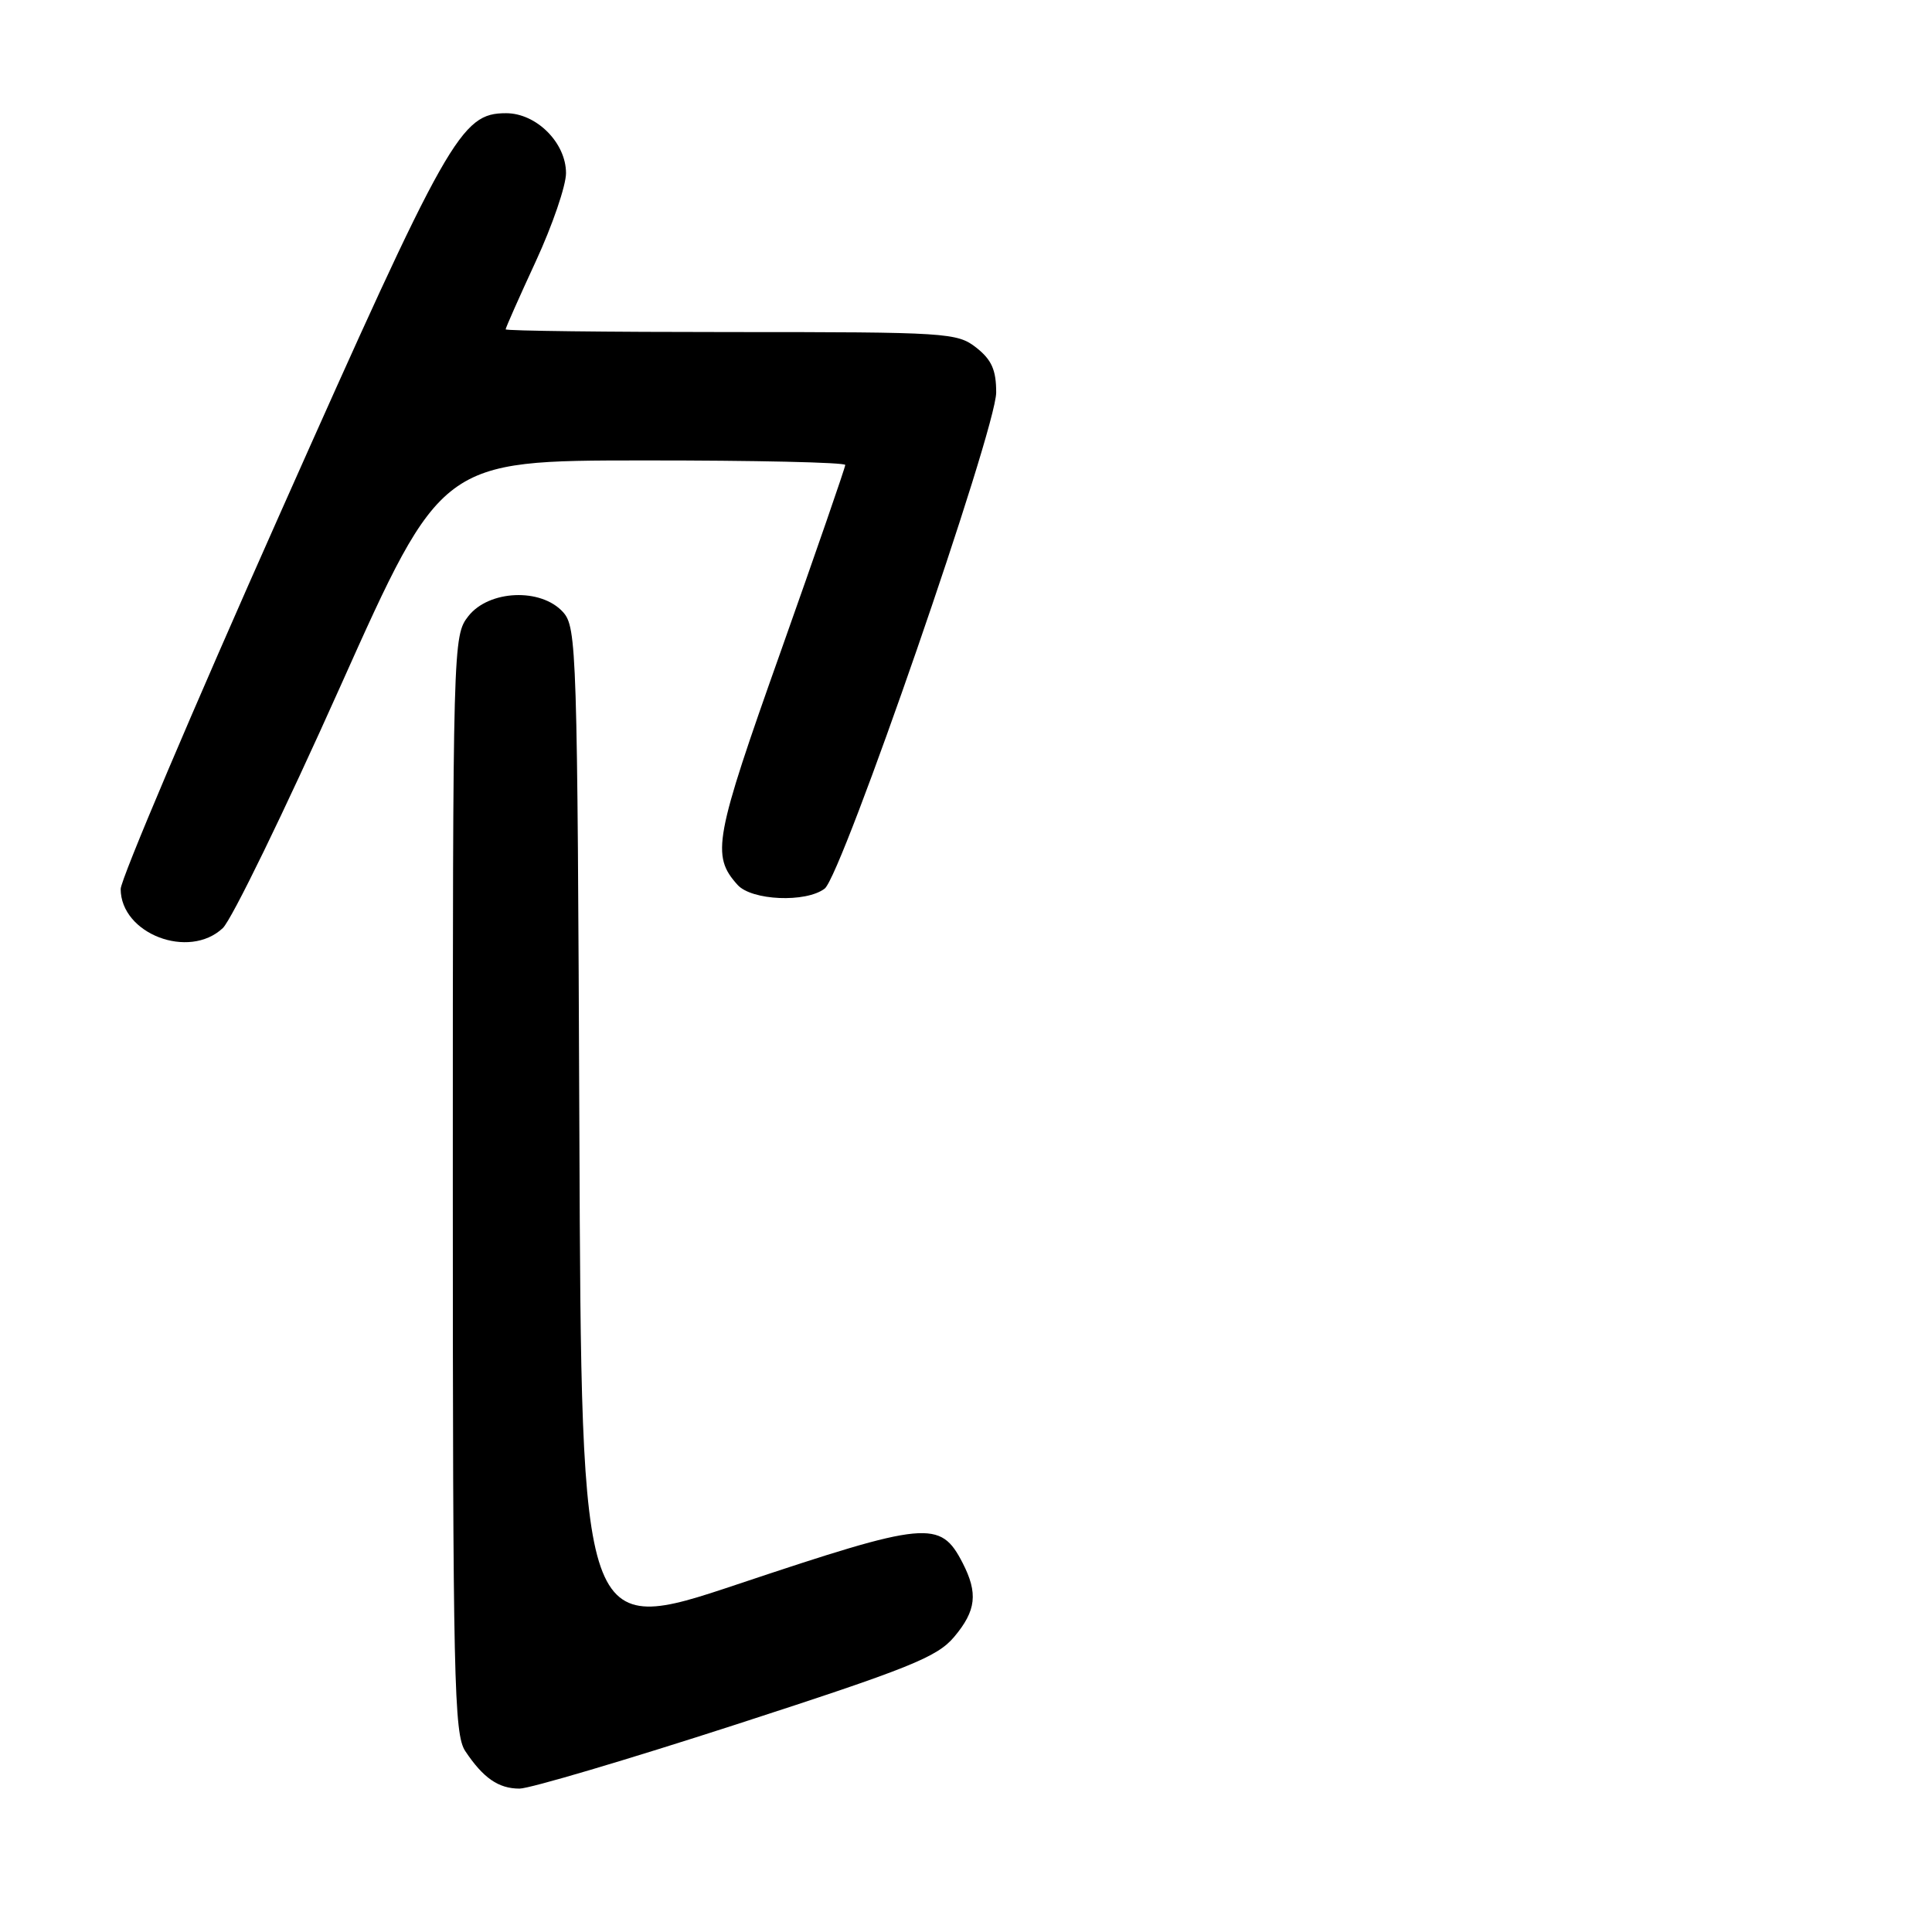 <?xml version="1.0" encoding="UTF-8" standalone="no"?>
<!DOCTYPE svg PUBLIC "-//W3C//DTD SVG 1.1//EN" "http://www.w3.org/Graphics/SVG/1.1/DTD/svg11.dtd" >
<svg xmlns="http://www.w3.org/2000/svg" xmlns:xlink="http://www.w3.org/1999/xlink" version="1.1" viewBox="0 0 256 256">
 <g >
 <path fill="currentColor"
d=" M 97.57 228.49 C 120.51 221.05 124.17 219.58 126.42 216.91 C 129.36 213.42 129.62 211.11 127.54 207.07 C 124.59 201.37 122.83 201.53 97.74 209.92 C 77.04 216.84 77.04 216.84 76.77 150.02 C 76.51 85.93 76.42 83.12 74.60 81.10 C 71.68 77.88 64.80 78.17 62.07 81.63 C 60.02 84.25 60.00 84.94 60.00 156.91 C 60.00 222.68 60.16 229.79 61.65 232.03 C 64.03 235.60 66.05 237.00 68.84 237.00 C 70.19 237.00 83.12 233.17 97.57 228.49 Z  M 29.52 122.98 C 30.70 121.87 37.70 107.48 45.08 90.99 C 58.50 61.02 58.50 61.02 85.25 61.01 C 99.96 61.00 112.00 61.27 112.00 61.61 C 112.00 61.94 108.15 73.07 103.45 86.33 C 94.64 111.13 94.23 113.36 97.73 117.25 C 99.60 119.33 106.78 119.64 109.27 117.75 C 111.56 116.02 132.00 56.89 132.00 52.00 C 132.00 49.03 131.40 47.67 129.37 46.07 C 126.83 44.08 125.56 44.00 96.87 44.00 C 80.44 44.00 67.00 43.84 67.00 43.64 C 67.00 43.44 68.80 39.38 71.00 34.62 C 73.20 29.86 75.00 24.60 75.00 22.94 C 75.00 18.92 71.08 15.00 67.06 15.00 C 61.07 15.00 59.41 17.93 37.13 68.00 C 25.50 94.12 15.99 116.53 15.99 117.80 C 16.01 123.74 25.03 127.20 29.52 122.98 Z "/>
</g>
</svg>